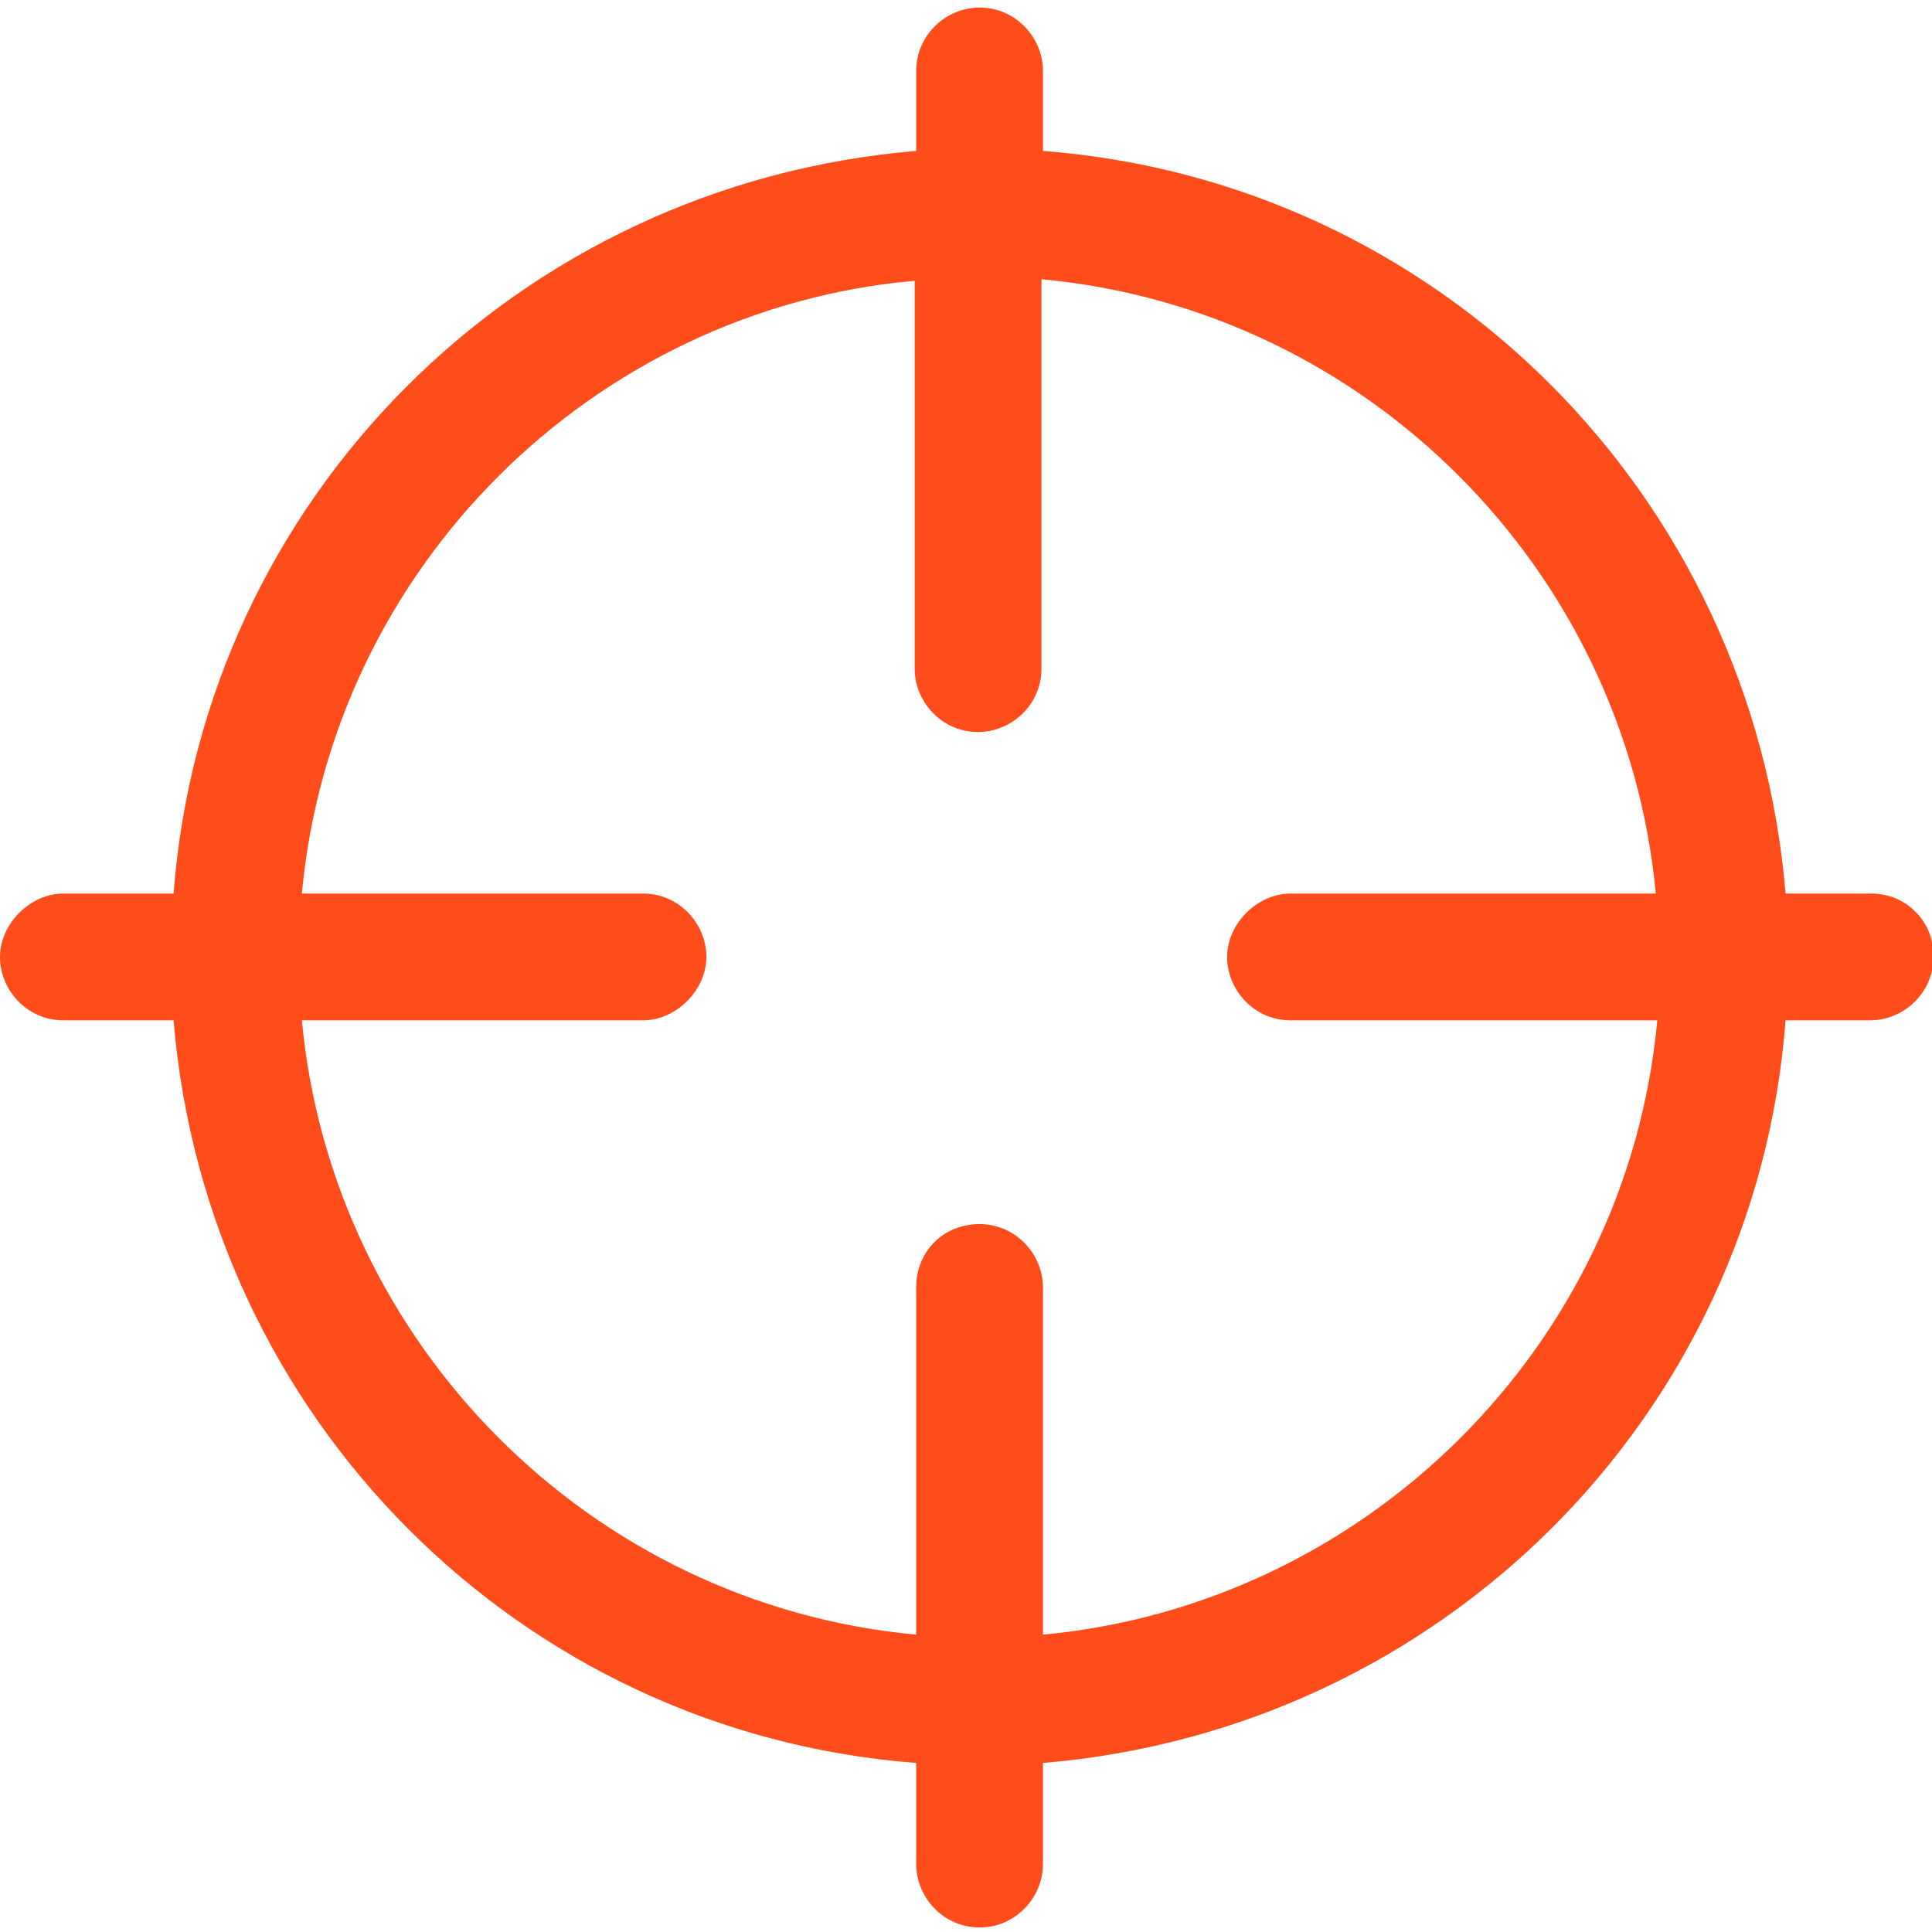 <?xml version="1.0" standalone="no"?><!DOCTYPE svg PUBLIC "-//W3C//DTD SVG 1.1//EN" "http://www.w3.org/Graphics/SVG/1.1/DTD/svg11.dtd"><svg t="1603086348410" class="icon" viewBox="0 0 1024 1024" version="1.1" xmlns="http://www.w3.org/2000/svg" p-id="4046" xmlns:xlink="http://www.w3.org/1999/xlink" width="200" height="200"><defs><style type="text/css"></style></defs><path d="M519.2 1021.6c-19.2 0-33.6-16-33.6-33.6v-53.6c-209.6-16-376-182.4-393.6-393.6H33.6c-19.2 0-33.6-16-33.6-33.6s16-33.6 33.6-33.6h58.4c16-209.6 182.4-376 393.6-393.6V37.6c0-19.2 16-33.6 33.6-33.6 19.2 0 33.6 16 33.6 33.6V80c209.6 16 376 182.4 393.6 393.6h44.8c9.6 0 17.6 3.2 24 9.6 6.4 6.4 9.6 14.4 9.6 24 0 19.2-16 33.6-33.6 33.6h-44.8c-16 209.6-182.4 376-393.6 393.6v53.6c0 17.6-14.4 33.6-33.6 33.6z m0-372.8c19.2 0 33.6 16 33.6 33.6v184c171.2-16 309.6-152.8 325.6-325.6H684c-19.2 0-33.6-16-33.6-33.6s16-33.6 33.6-33.6h193.6c-16-171.2-152.8-309.6-325.6-325.6v206.4c0 19.2-16 33.6-33.6 33.6-19.2 0-33.6-16-33.6-33.6V148.8C314.4 164 176 300.8 160 473.6h180.8c19.2 0 33.6 16 33.6 33.6s-16 33.6-33.6 33.6H160c16 171.2 152.8 309.6 325.6 325.6v-184c0-19.2 14.4-33.6 33.6-33.6z" fill="#FF4C1B" p-id="4047"></path></svg>
